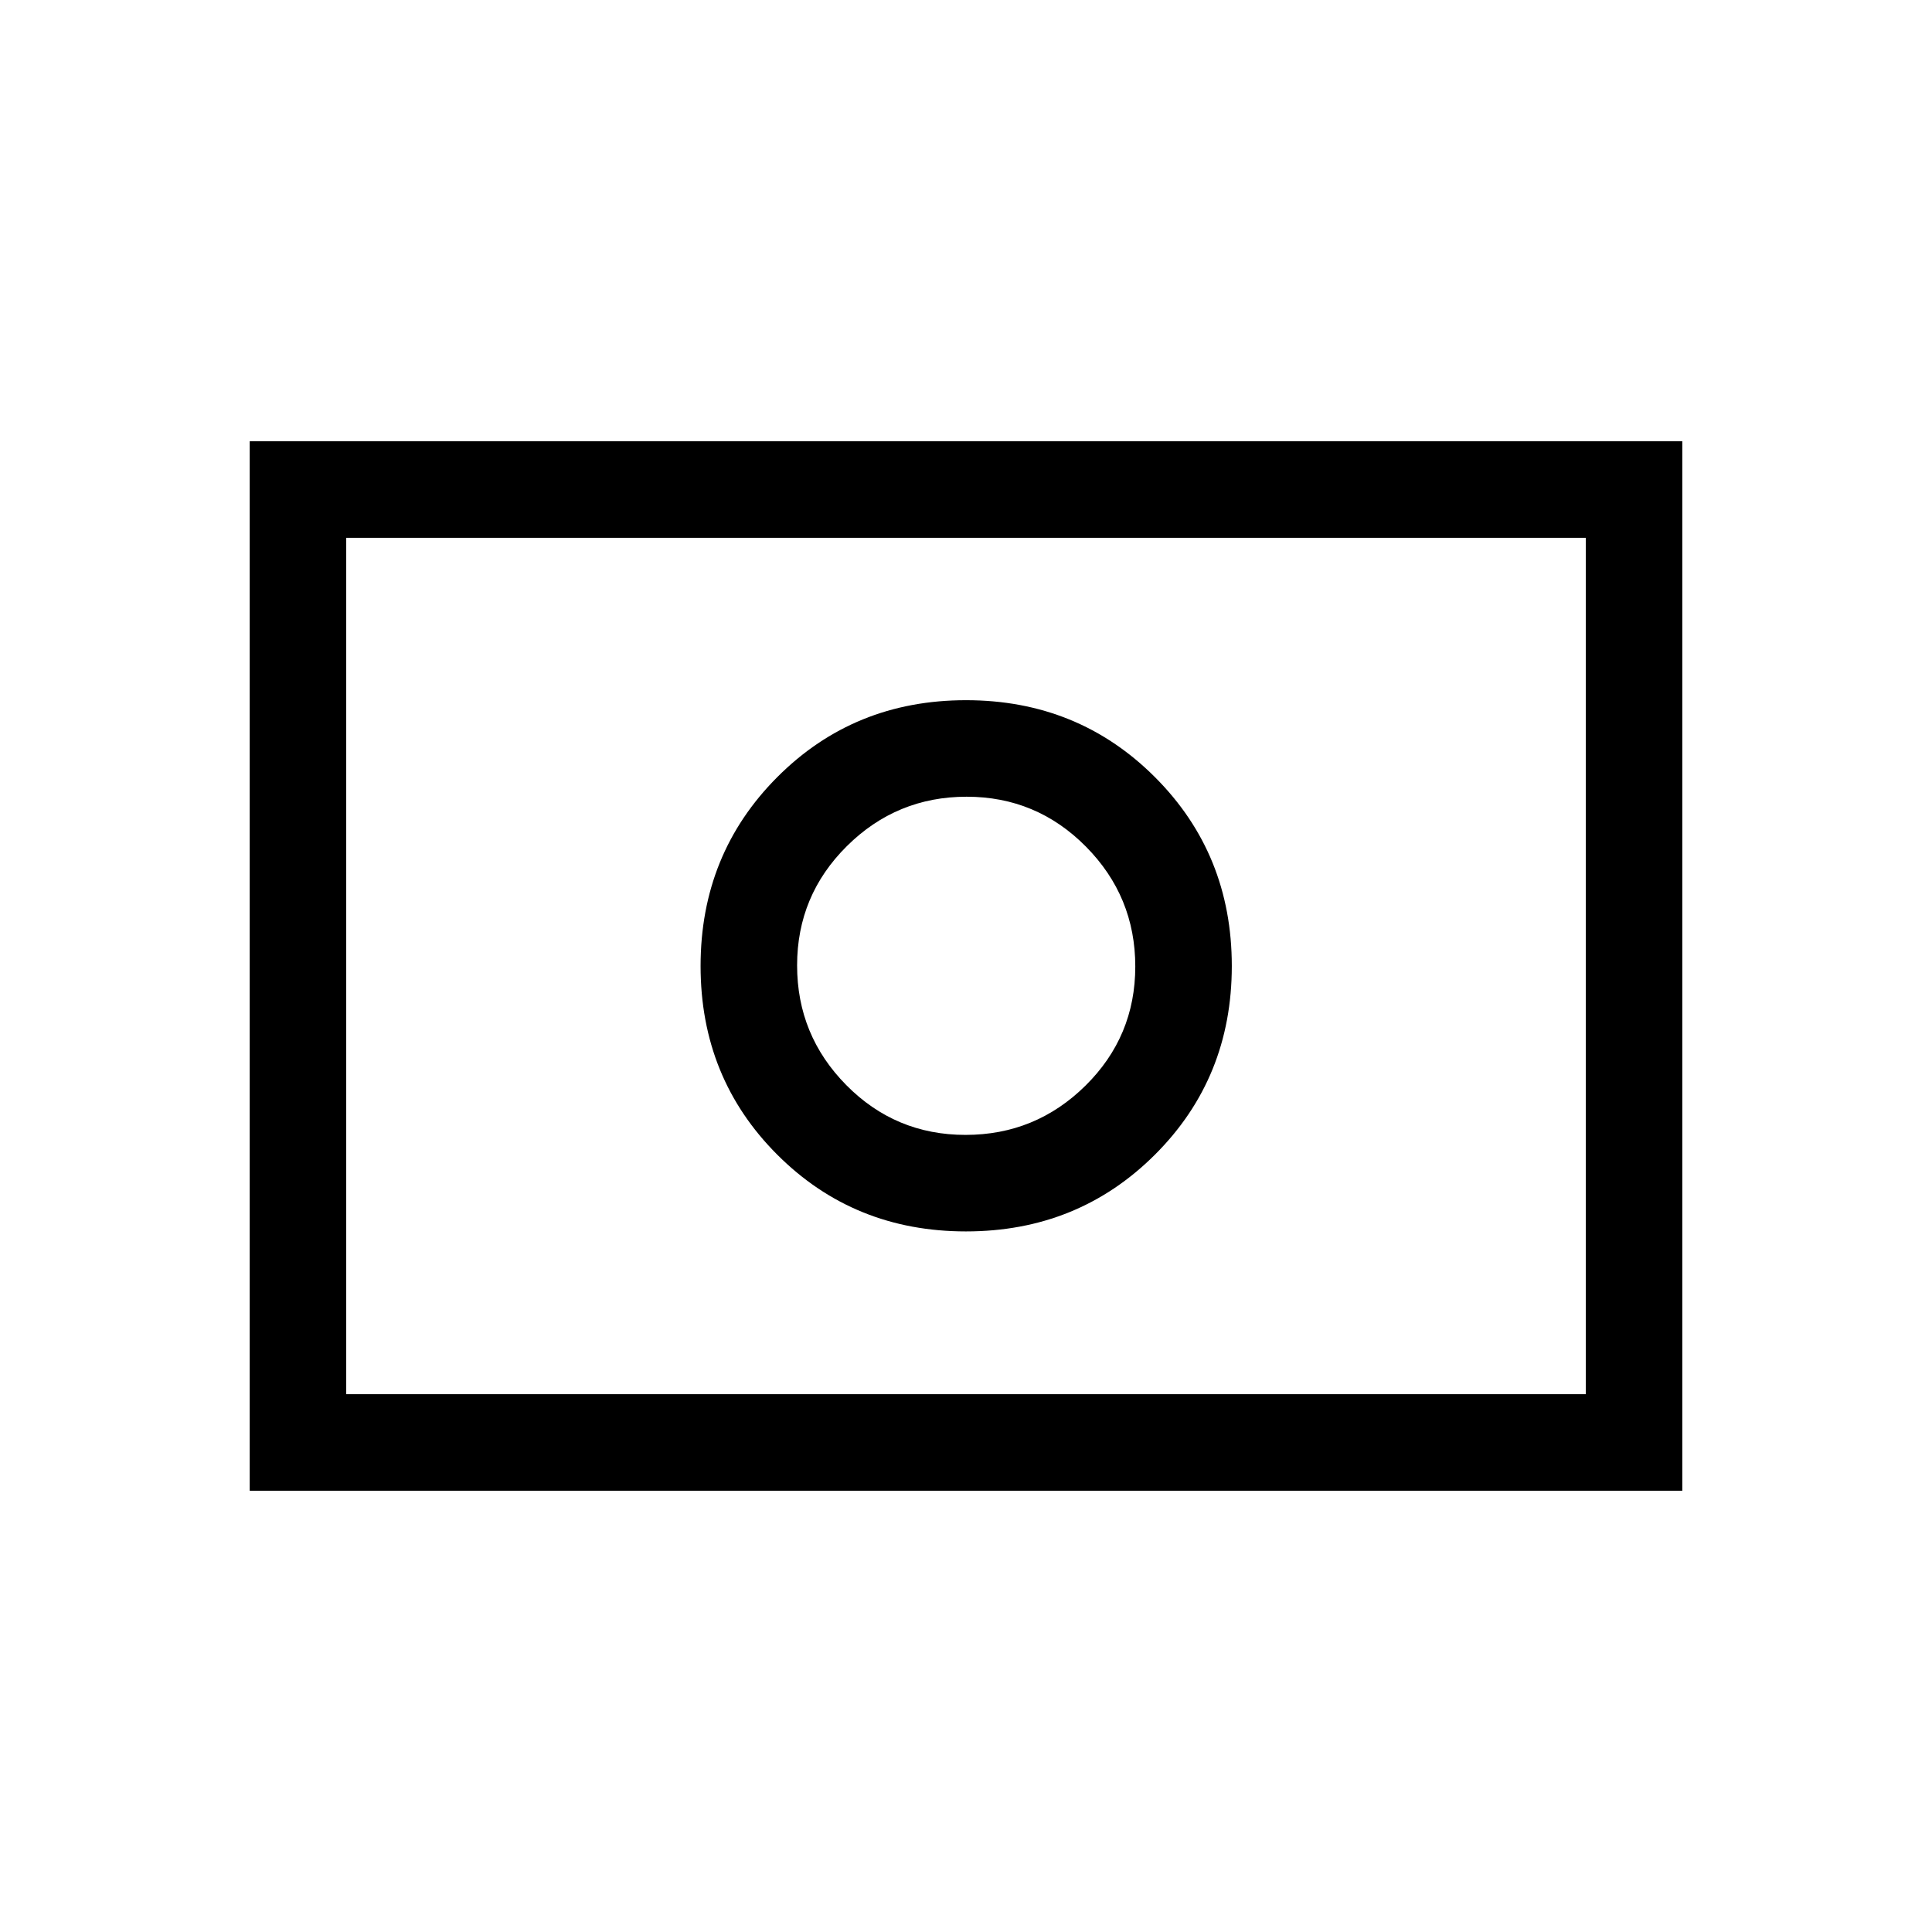 <svg xmlns="http://www.w3.org/2000/svg" height="20" viewBox="0 96 960 960" width="20"><path d="M479.759 659.924q-34.798 0-59.24-24.74-24.443-24.74-24.443-59.481 0-34.742 24.74-59.28 24.74-24.539 59.482-24.539 34.741 0 59.279 24.78 24.539 24.78 24.539 59.577 0 34.798-24.78 59.24-24.78 24.443-59.577 24.443Zm.241 47.96q55.654 0 93.865-38.115 38.211-38.115 38.211-93.769t-38.211-93.865Q535.654 443.924 480 443.924q-55.654 0-93.769 38.211T348.116 576q0 55.654 38.115 93.769T480 707.884ZM124.078 836.729V315.271h711.844v521.458H124.078Zm47.96-47.96h615.924V363.231H172.038v425.538Zm0 0V363.231v425.538Z"/></svg>